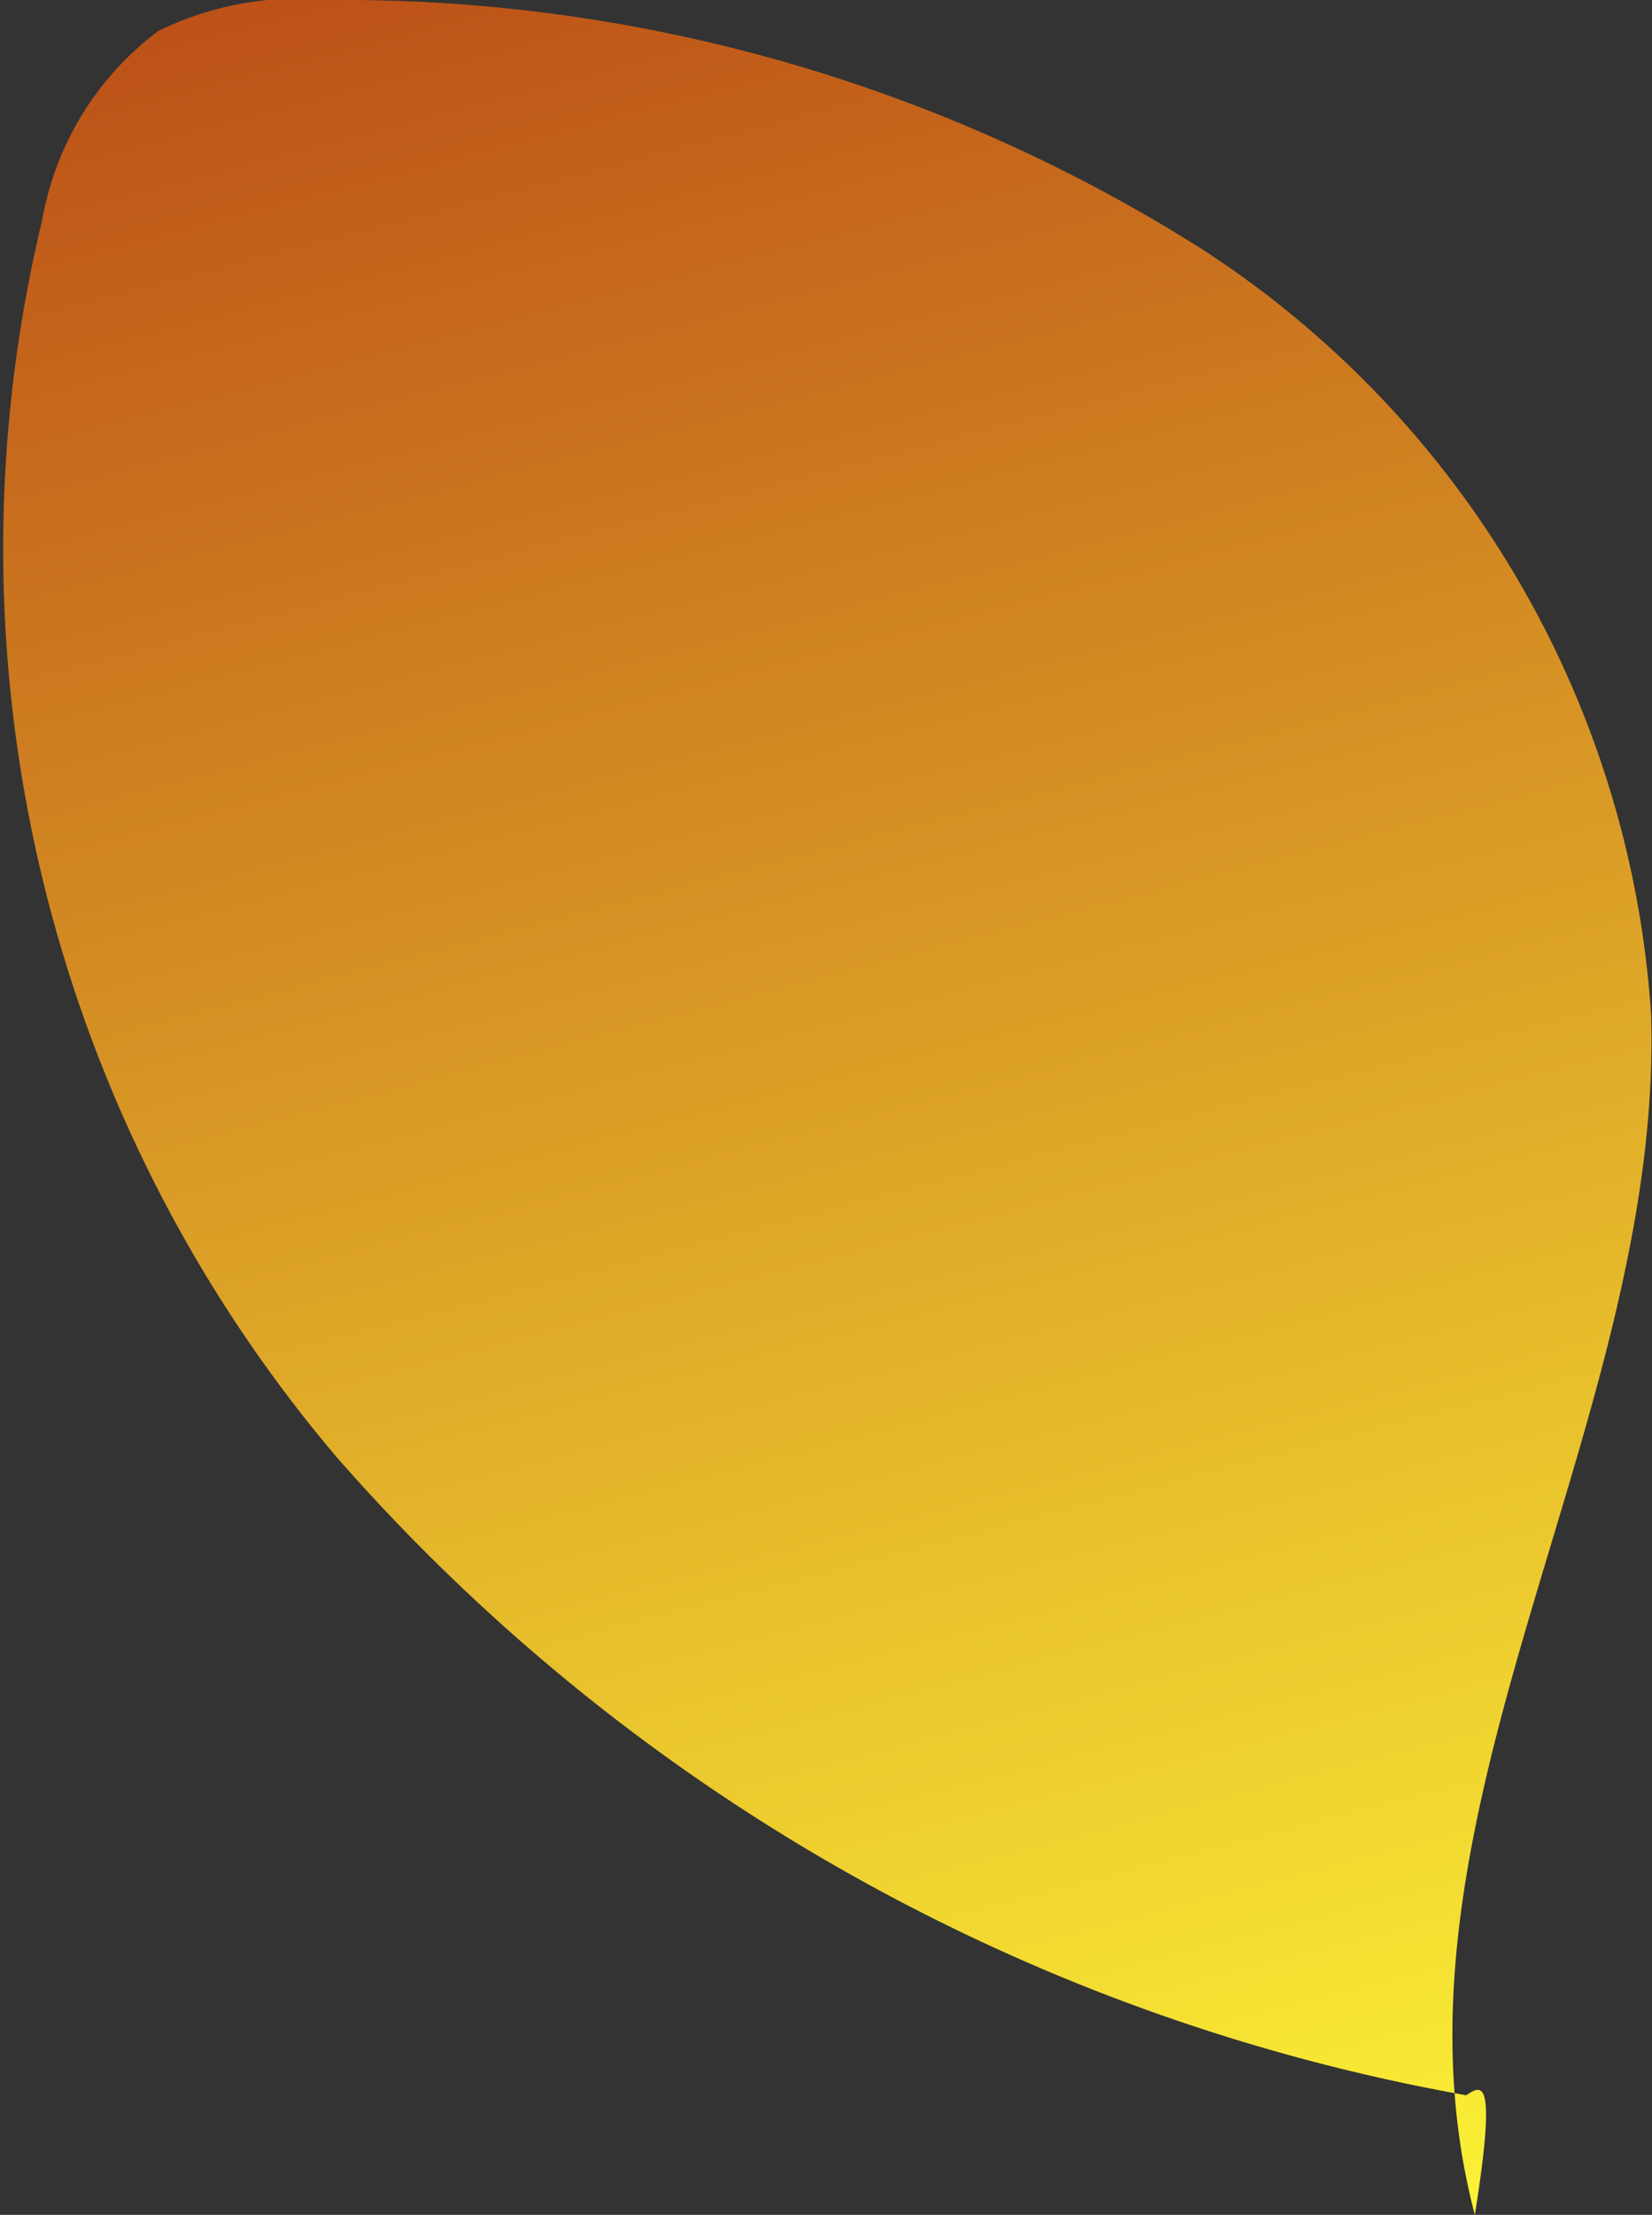 <svg xmlns="http://www.w3.org/2000/svg" xmlns:xlink="http://www.w3.org/1999/xlink" viewBox="0 0 19.21 25.74"><rect x="0" y="0" width="19.21" height="25.74" fill="#333333" stroke="none"/><defs><style>.cls-1{fill:url(#New_swatch);}</style><linearGradient id="New_swatch" x1="6.22" y1="-3.42" x2="14.38" y2="27.92" gradientUnits="userSpaceOnUse"><stop offset="0" stop-color="#b74315"/><stop offset="1" stop-color="#fffa37"/></linearGradient></defs><g id="Layer_2" data-name="Layer 2"><g id="Leaves"><path class="cls-1" d="M17.15,25.74c-1.21-4.59,2.19-9.2,2.05-13.94A11.49,11.49,0,0,0,14,2.91,18.69,18.69,0,0,0,3.84,0a3.73,3.73,0,0,0-2,.36A3.51,3.51,0,0,0,.49,2.56,16.31,16.31,0,0,0,3.92,16.94a22.76,22.76,0,0,0,13.13,7.41C17.23,24.23,17.41,24.11,17.15,25.74Z"/></g></g></svg>